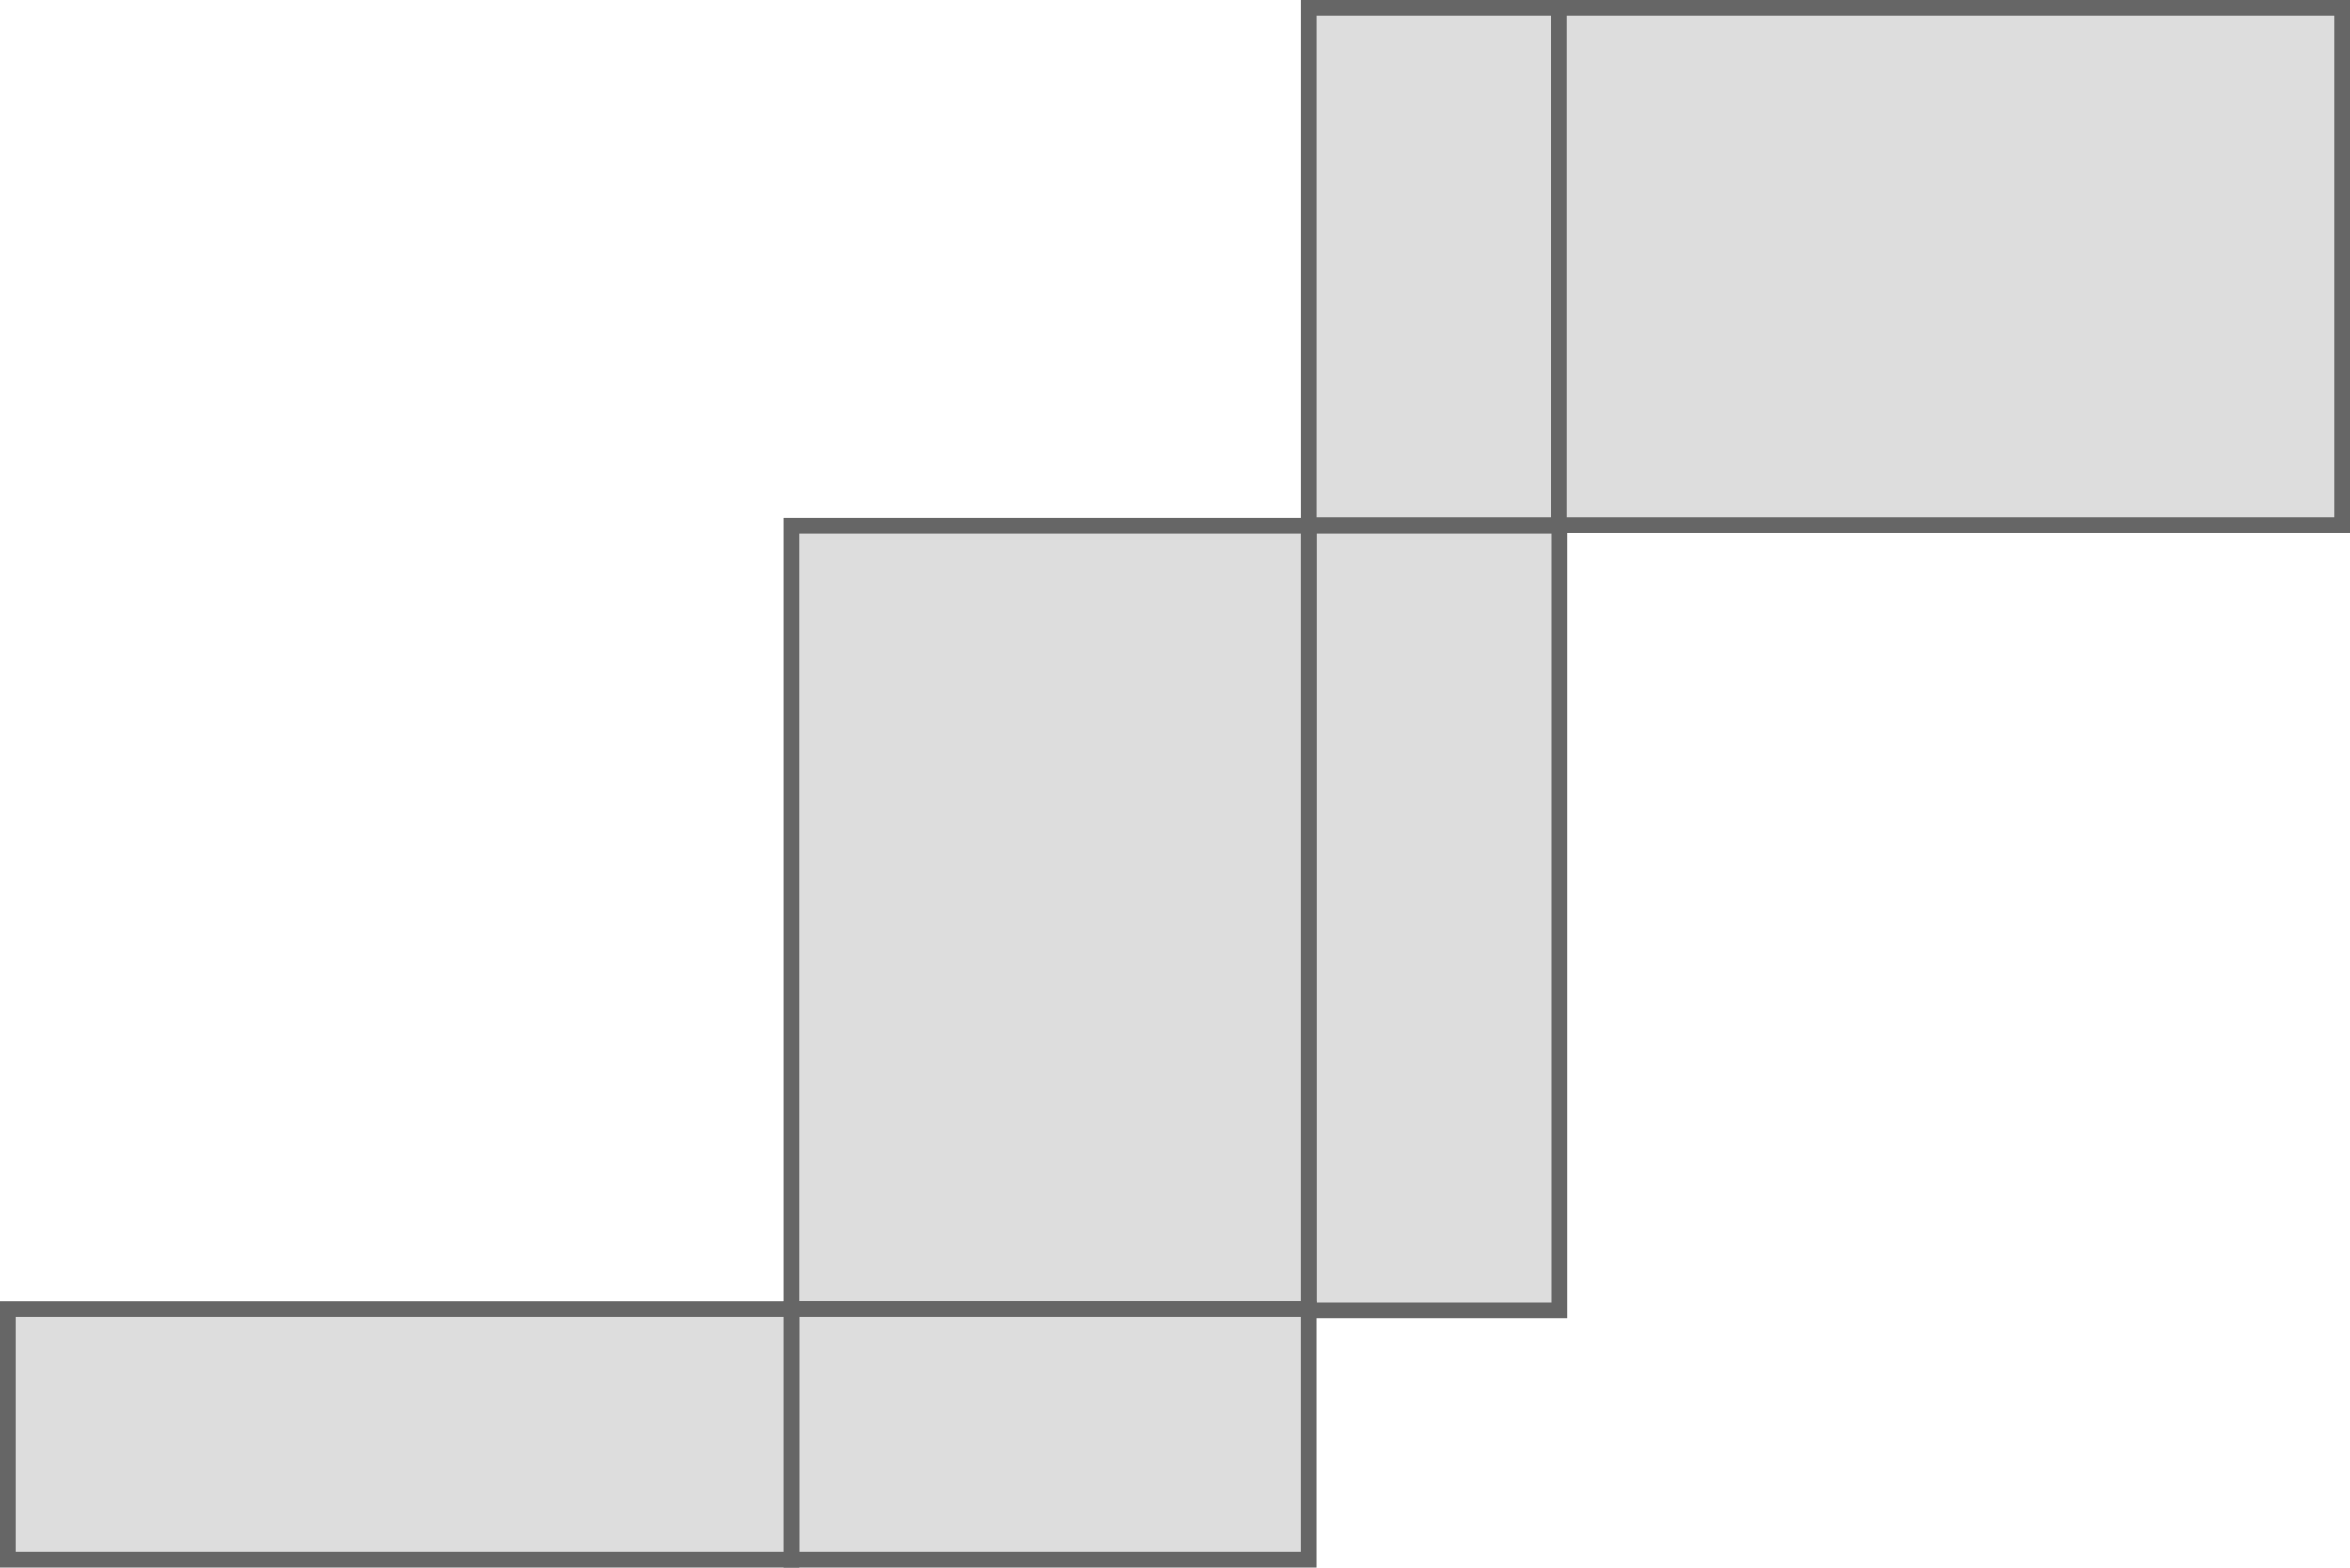 <?xml version="1.0" encoding="iso-8859-1"?>
<!-- Generator: Adobe Illustrator 18.0.0, SVG Export Plug-In . SVG Version: 6.00 Build 0)  -->
<!DOCTYPE svg PUBLIC "-//W3C//DTD SVG 1.1//EN" "http://www.w3.org/Graphics/SVG/1.1/DTD/svg11.dtd">
<svg version="1.1" xmlns="http://www.w3.org/2000/svg" xmlns:xlink="http://www.w3.org/1999/xlink" x="0px" y="0px"
	 viewBox="66.078 0.023 299.276 199.62" style="enable-background:new 66.078 0.023 299.276 199.62;" xml:space="preserve">
<g id="&#x56FE;&#x5C42;_2">
</g>
<g id="&#x56FE;&#x5C42;_1">
	<g>
		<rect x="232.745" y="66.972" style="fill:#DDDDDD;" width="31.917" height="99.914"/>
		<g>
			<path style="fill:#666666;" d="M263.661,67.972v97.914h-29.917V67.972H263.661 M265.661,65.972h-33.917v101.914h33.917V65.972
				L265.661,65.972z"/>
		</g>
	</g>
	<g>
		<rect x="232.745" y="1.023" style="fill:#DDDDDD;" width="31.917" height="65.872"/>
		<g>
			<path style="fill:#666666;" d="M263.661,2.023v63.872h-29.917V2.023H263.661 M265.661,0.023h-33.917v67.872h33.917V0.023
				L265.661,0.023z"/>
		</g>
	</g>
	<g>
		<rect x="166.867" y="66.972" style="fill:#DDDDDD;" width="65.872" height="99.75"/>
		<g>
			<path style="fill:#666666;" d="M231.739,67.972v97.75h-63.872v-97.75H231.739 M233.739,65.972h-67.872v101.75h67.872V65.972
				L233.739,65.972z"/>
		</g>
	</g>
	<g>
		<rect x="264.604" y="1.023" style="fill:#DDDDDD;" width="99.75" height="65.872"/>
		<g>
			<path style="fill:#666666;" d="M363.355,2.023v63.872h-97.75V2.023H363.355 M365.355,0.023h-101.75v67.872h101.75V0.023
				L365.355,0.023z"/>
		</g>
	</g>
	<g>
		<rect x="166.867" y="166.727" style="fill:#DDDDDD;" width="65.872" height="31.916"/>
		<g>
			<path style="fill:#666666;" d="M231.739,167.727v29.917h-63.872v-29.917H231.739 M233.739,165.727h-67.872v33.917h67.872V165.727
				L233.739,165.727z"/>
		</g>
	</g>
	<g>
		<rect x="67.078" y="166.727" style="fill:#DDDDDD;" width="99.789" height="31.917"/>
		<g>
			<path style="fill:#666666;" d="M165.867,167.727v29.917H68.078v-29.917H165.867 M167.867,165.727H66.078v33.917h101.789V165.727
				L167.867,165.727z"/>
		</g>
	</g>
</g>
</svg>
